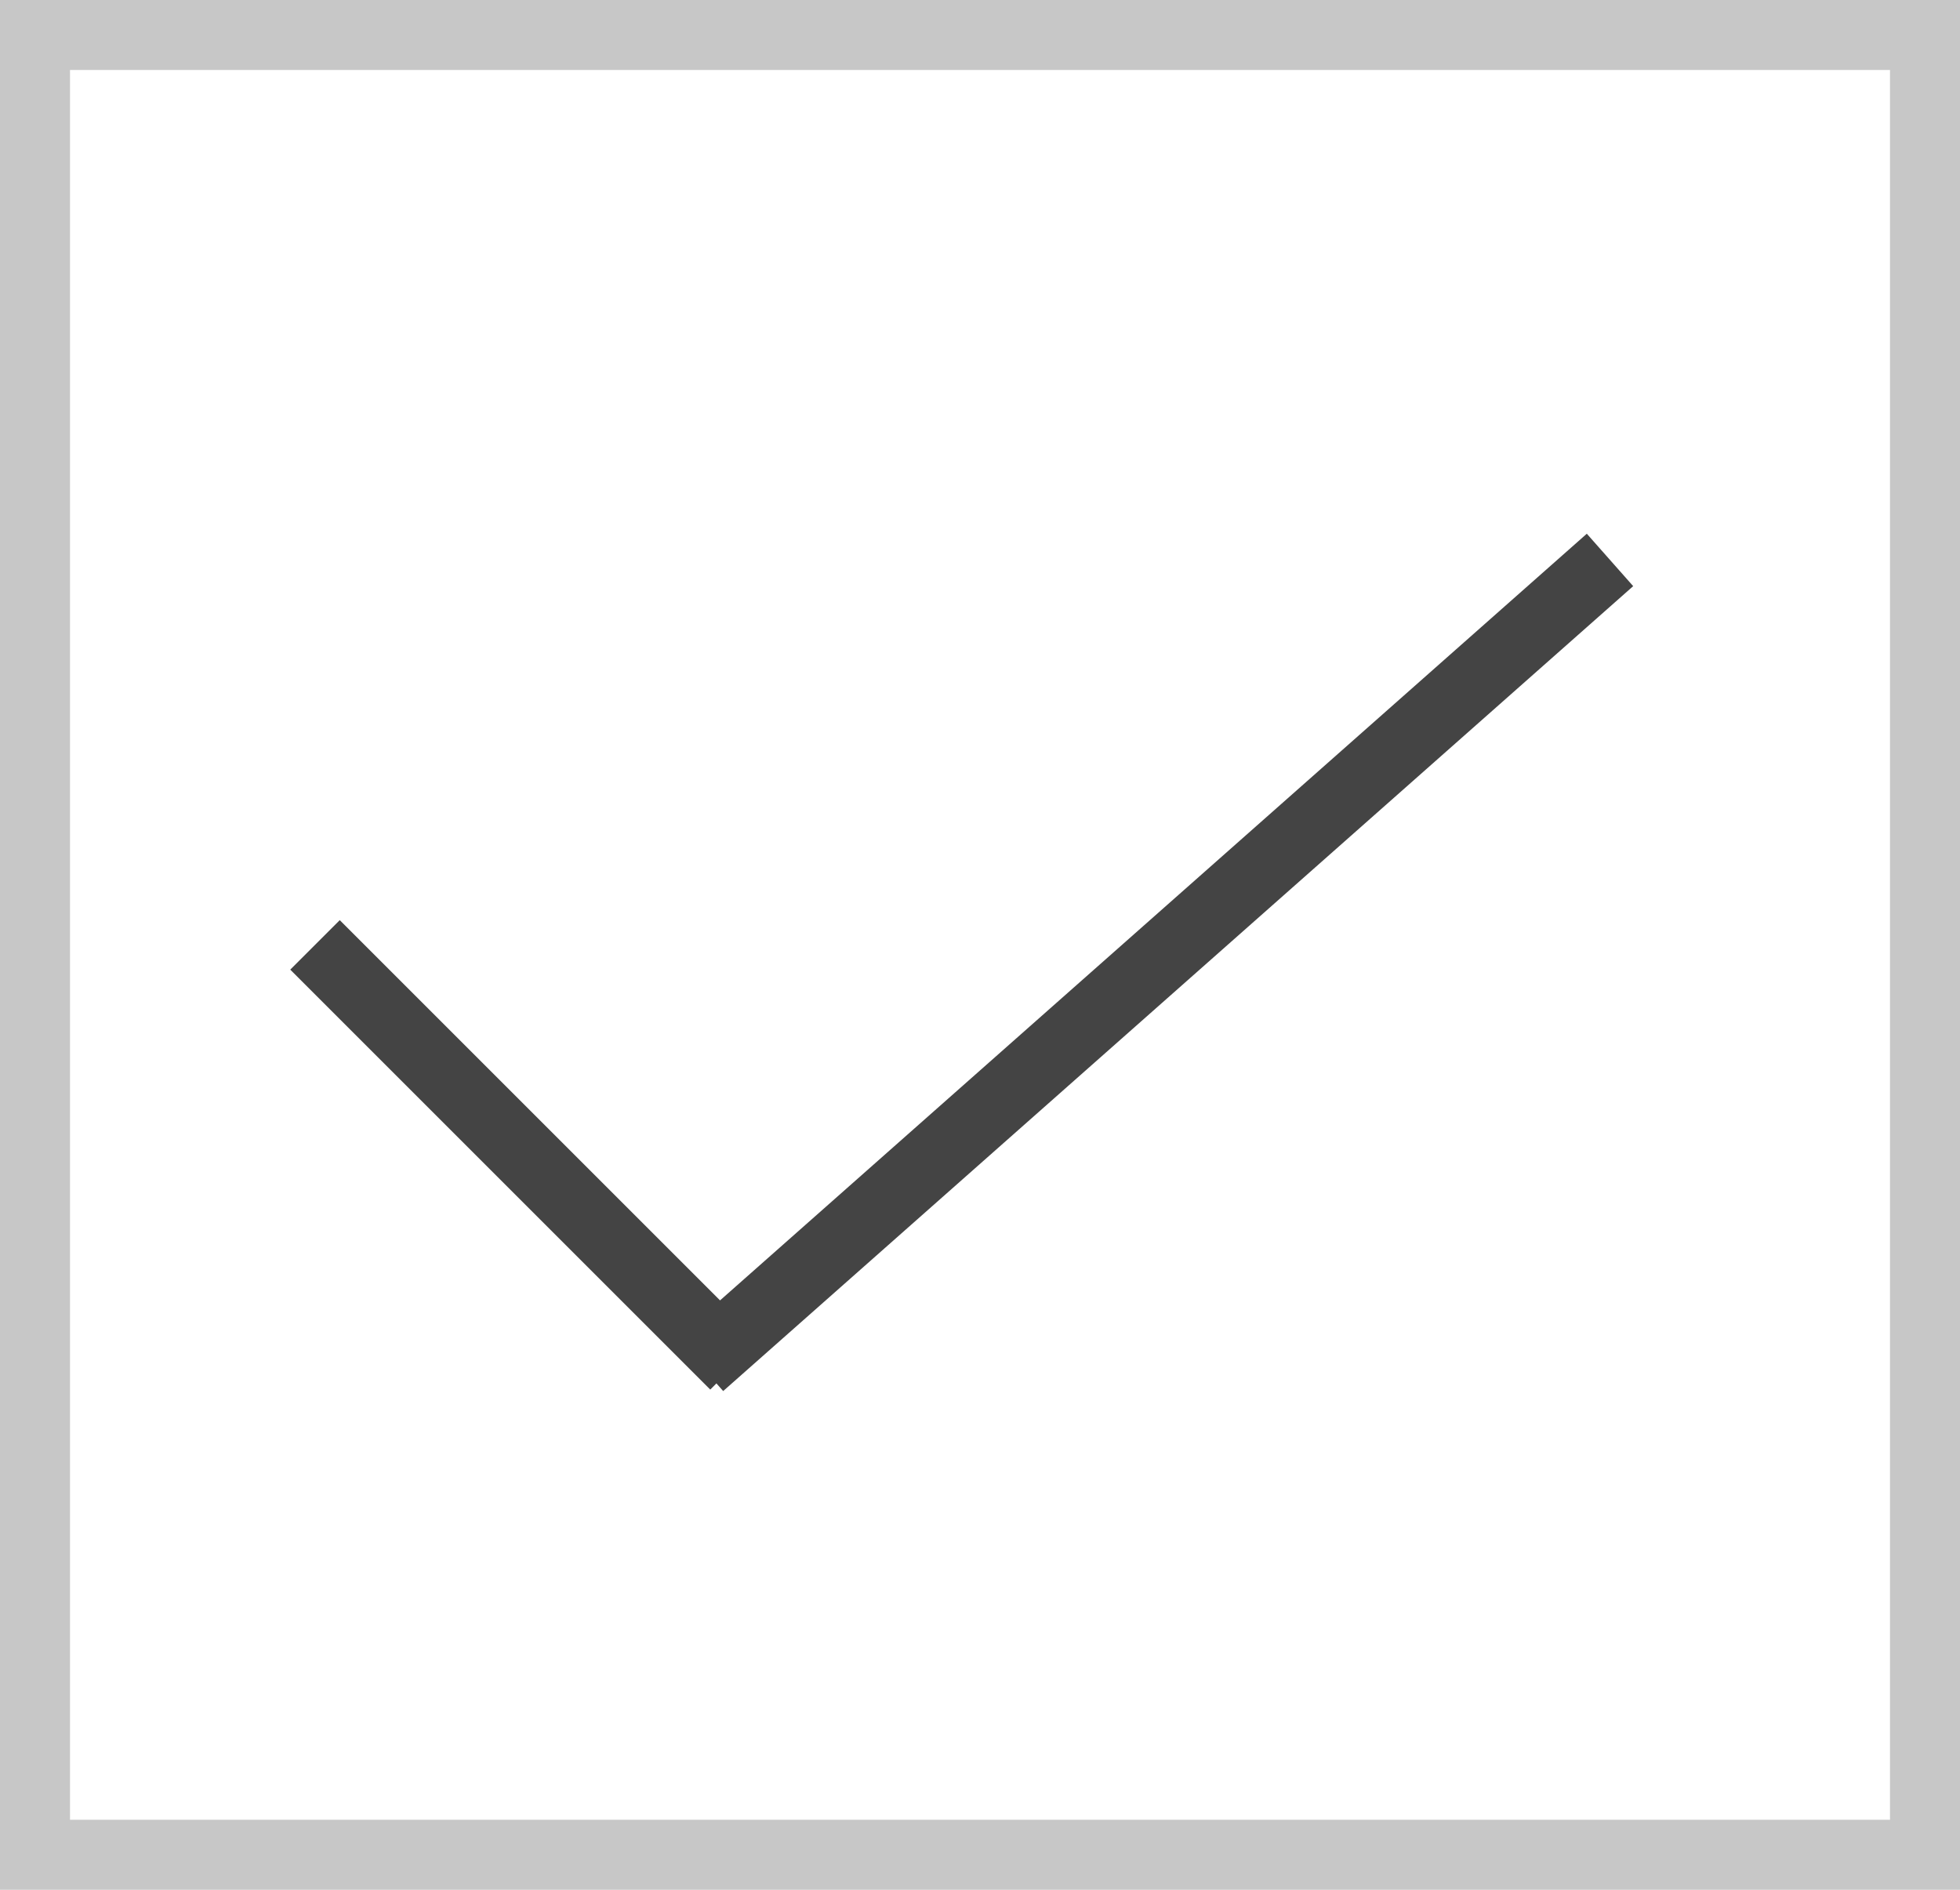 <svg xmlns="http://www.w3.org/2000/svg" viewBox="0 0 56 54">
  <style>.st0,.st1{fill:none;stroke:#c7c7c7;stroke-width:2;stroke-miterlimit:10}.st1{stroke:#444444}</style>
  <path d="M1 1h54v52H1zM15 27" class="st0"/>
  <path d="M9 27l12 12M20 39l26-23" class="st1"/>
</svg>
